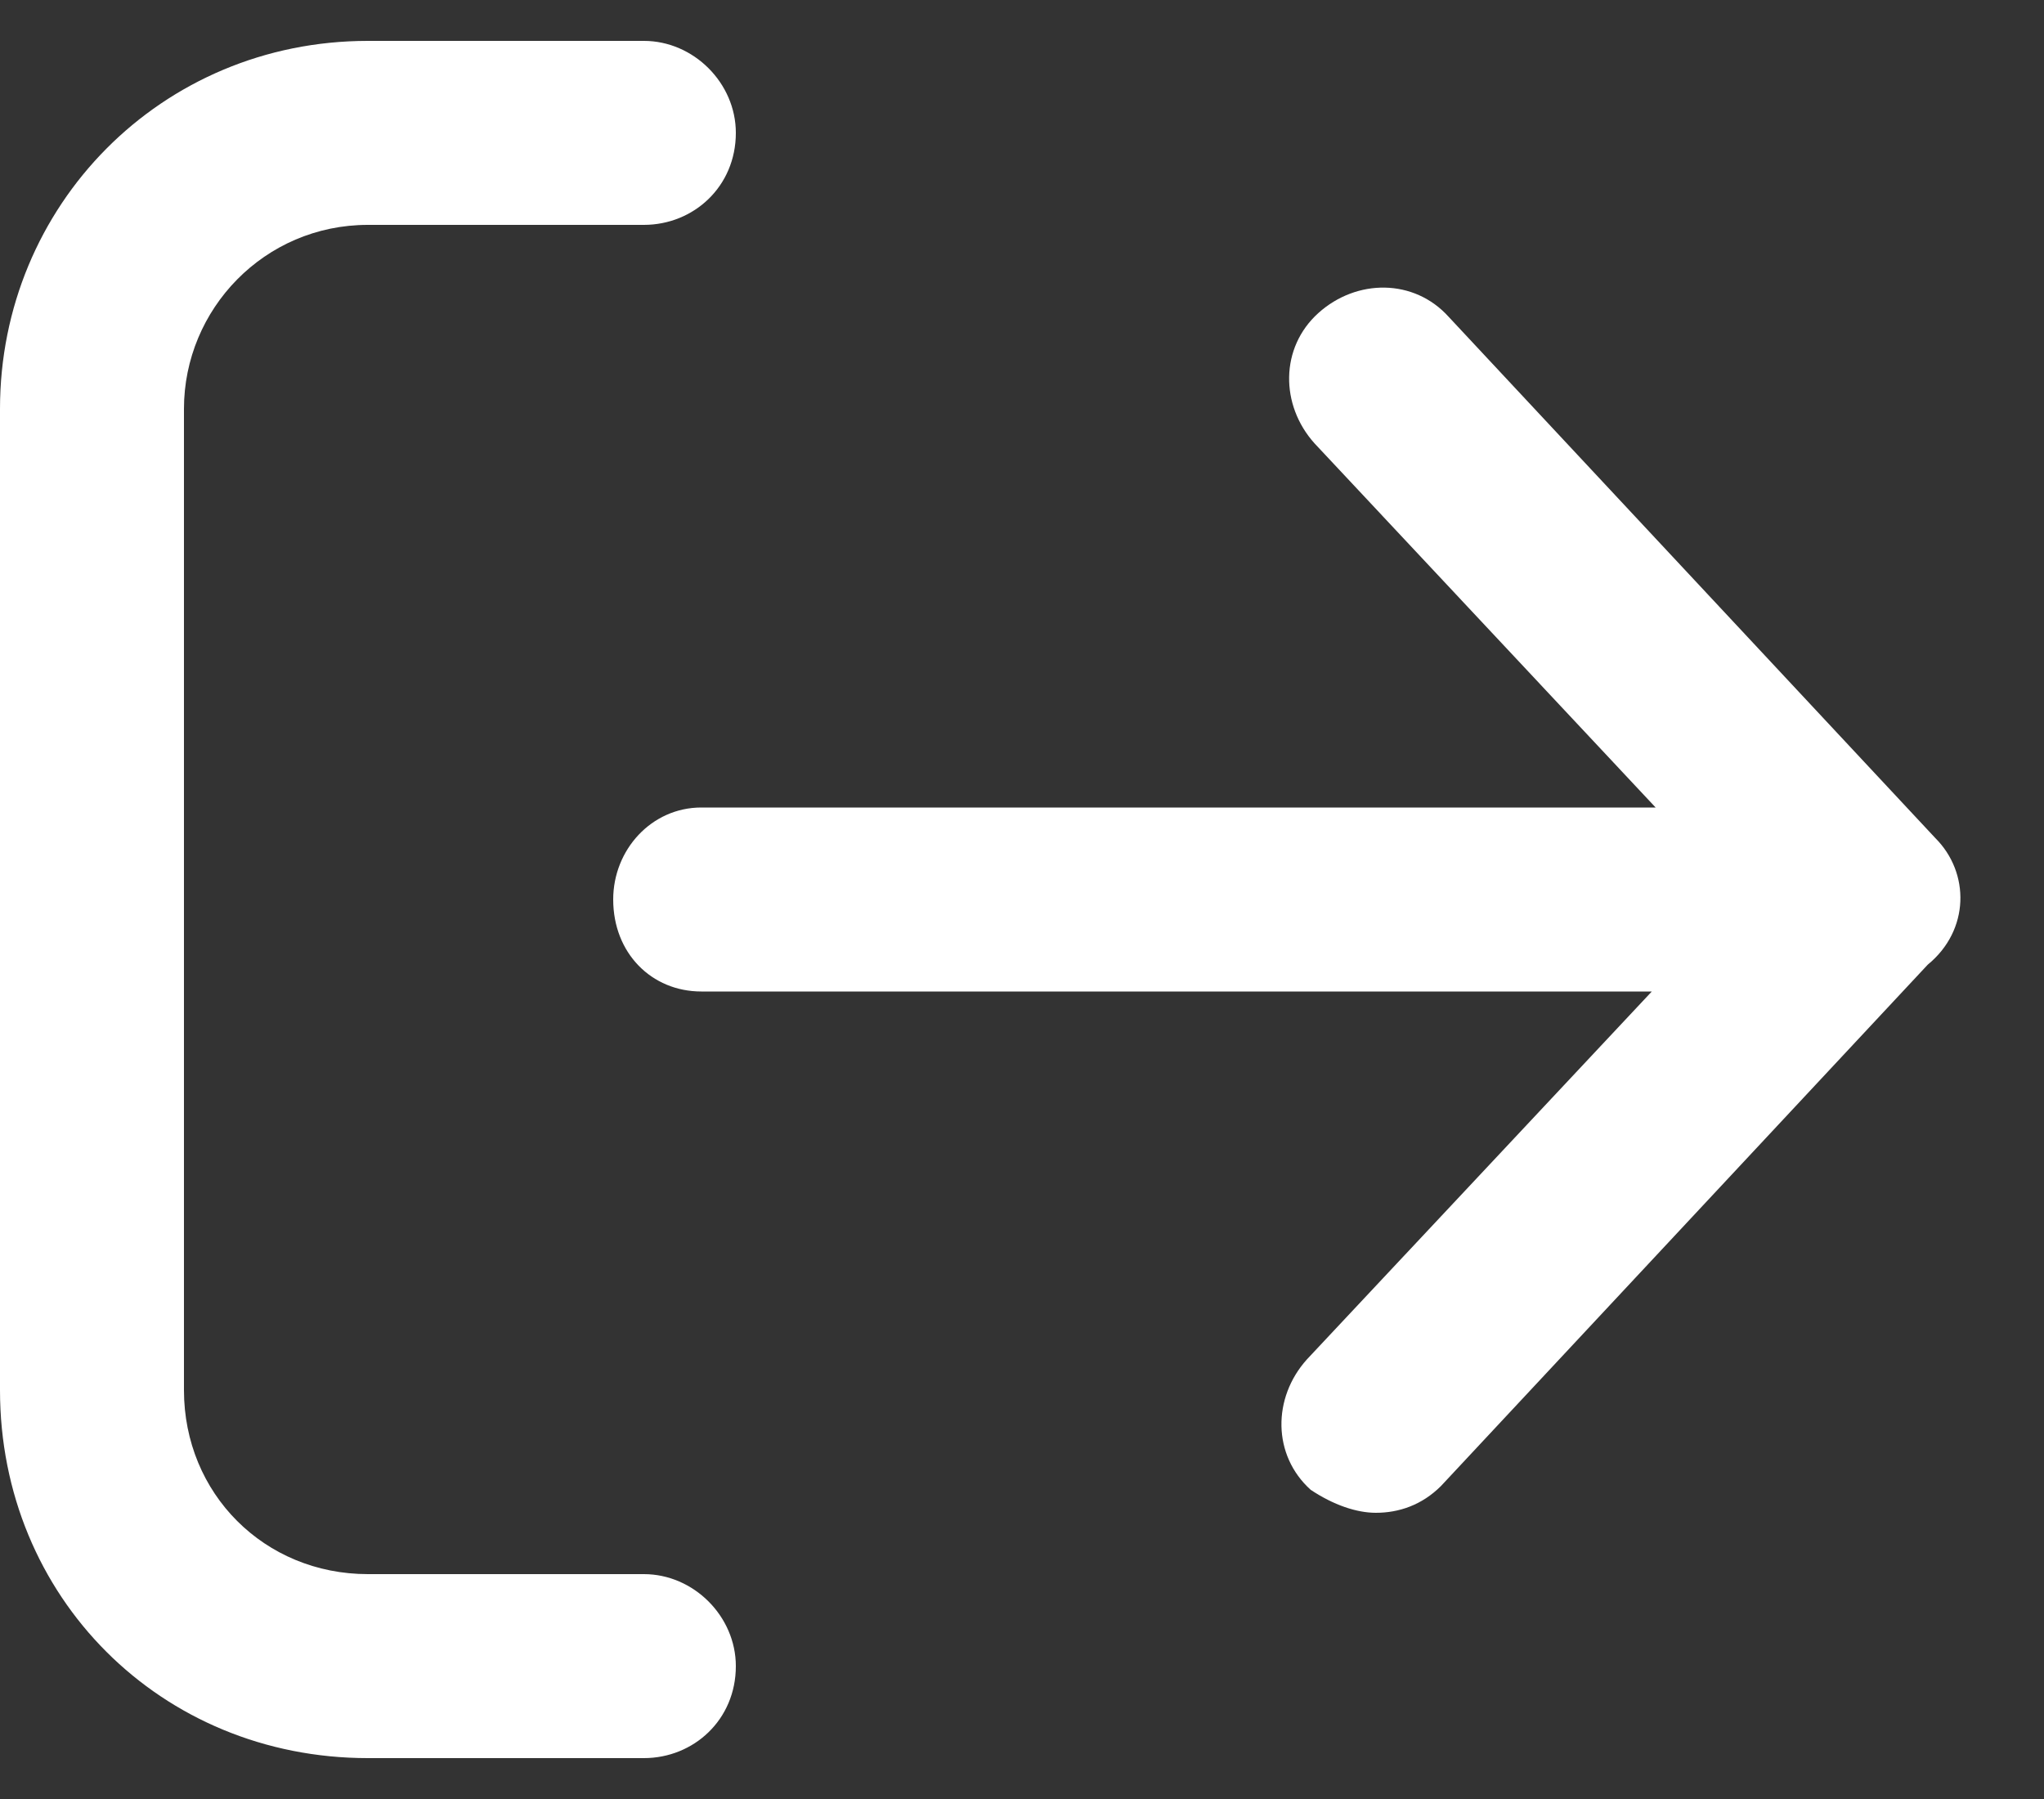 <svg width="25" height="22" viewBox="0 0 25 22" fill="none" xmlns="http://www.w3.org/2000/svg">
<rect x="0" y="0" width="25" height="22" fill="#333333" stroke="none"/>
<path d="M9 20.375C9 21.031 8.484 21.5 7.875 21.5H4.5C1.969 21.5 0 19.531 0 17V5C0 2.516 1.969 0.5 4.5 0.5H7.875C8.484 0.5 9 1.016 9 1.625C9 2.281 8.484 2.75 7.875 2.75H4.5C3.234 2.75 2.25 3.781 2.25 5V17C2.25 18.266 3.234 19.25 4.5 19.25H7.875C8.484 19.25 9 19.766 9 20.375ZM23.672 10.25L17.719 3.875C17.297 3.406 16.594 3.406 16.125 3.828C15.656 4.25 15.656 4.953 16.078 5.422L20.25 9.875H8.578C7.969 9.875 7.5 10.391 7.5 11C7.5 11.656 7.969 12.125 8.578 12.125H20.203L15.984 16.625C15.562 17.094 15.562 17.797 16.031 18.219C16.312 18.406 16.594 18.5 16.828 18.5C17.109 18.5 17.391 18.406 17.625 18.172L23.578 11.797C24.094 11.375 24.094 10.672 23.672 10.25Z" fill="white"/>
</svg>
